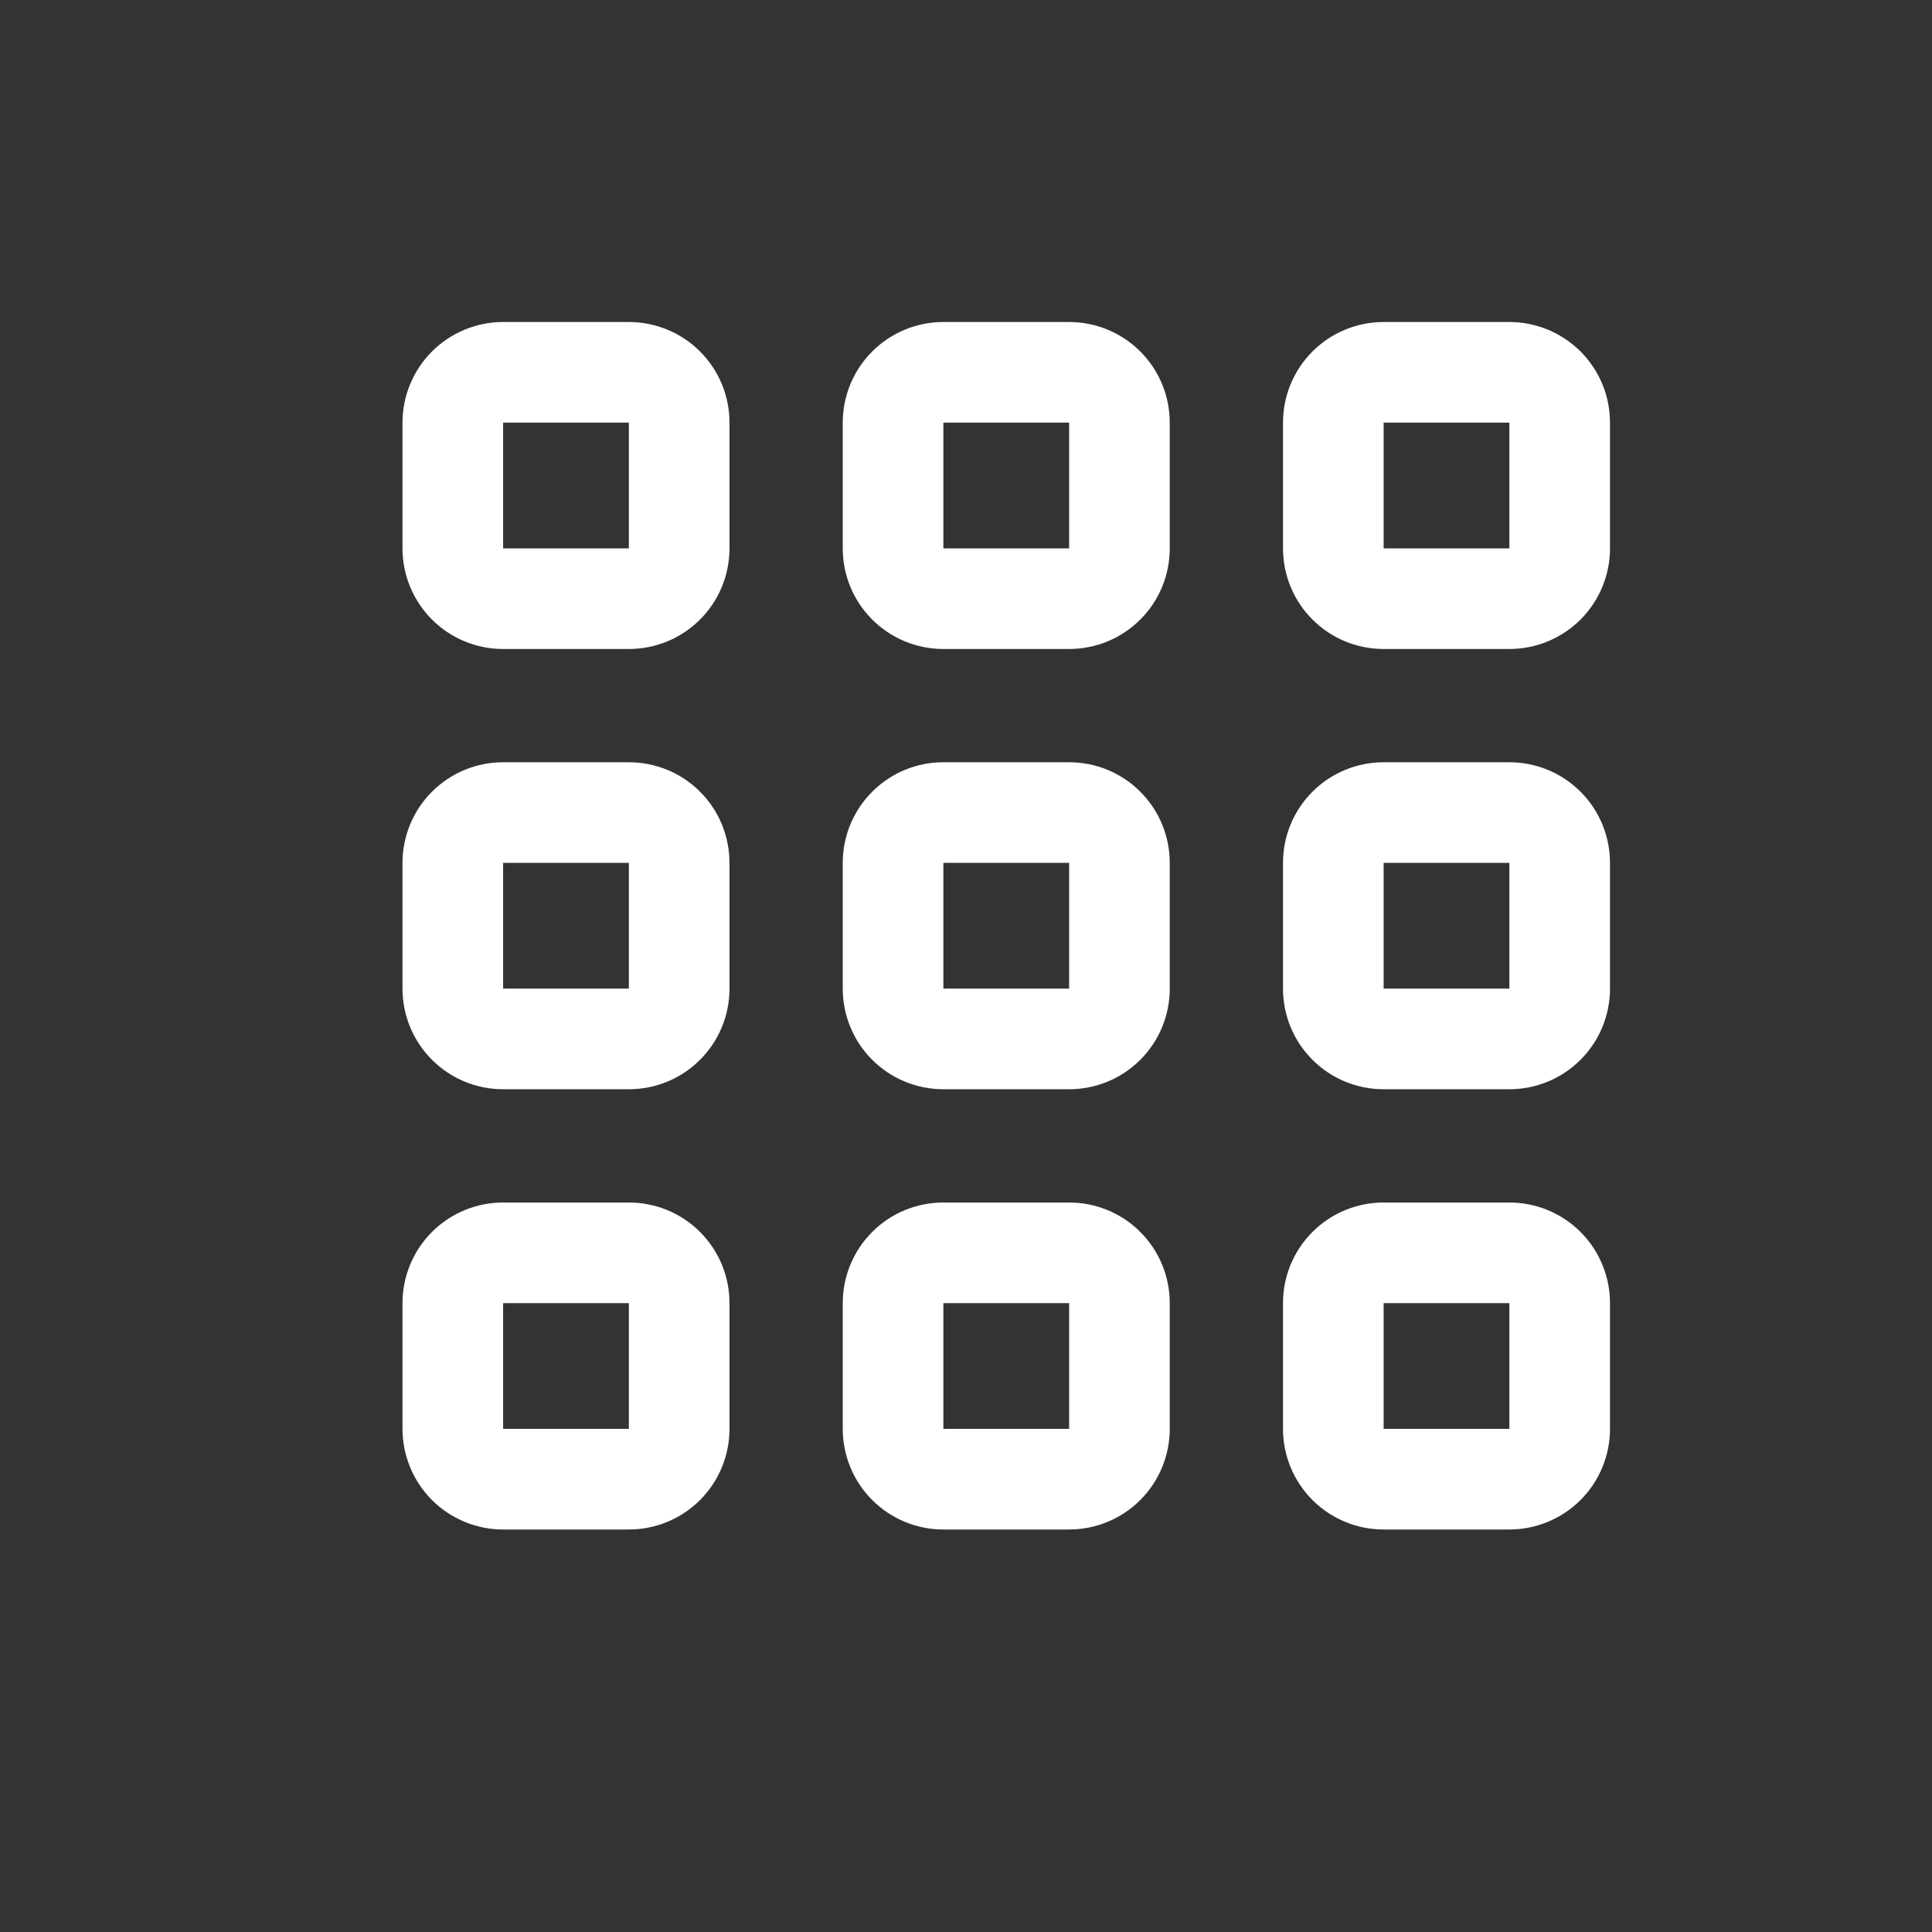 <svg width="24" height="24" viewBox="0 0 24 24" fill="none" xmlns="http://www.w3.org/2000/svg">
<rect x="0" y="0" width="24" height="24" fill="#333333" stroke="none"/>
<g clip-path="url(#clip0_1084_4297)">
<path d="M7.812 14.938H6.25C5.918 14.938 5.601 15.069 5.366 15.304C5.132 15.538 5 15.856 5 16.188V17.75C5 18.081 5.132 18.399 5.366 18.634C5.601 18.868 5.918 19 6.25 19H7.812C8.144 19 8.462 18.868 8.696 18.634C8.931 18.399 9.062 18.081 9.062 17.75V16.188C9.062 15.856 8.931 15.538 8.696 15.304C8.462 15.069 8.144 14.938 7.812 14.938ZM7.812 17.75H6.25V16.188H7.812V17.75Z" fill="white"/>
<path d="M18.75 14.938H17.188C16.856 14.938 16.538 15.069 16.304 15.304C16.069 15.538 15.938 15.856 15.938 16.188V17.75C15.938 18.081 16.069 18.399 16.304 18.634C16.538 18.868 16.856 19 17.188 19H18.75C19.081 19 19.399 18.868 19.634 18.634C19.868 18.399 20 18.081 20 17.75V16.188C20 15.856 19.868 15.538 19.634 15.304C19.399 15.069 19.081 14.938 18.75 14.938ZM18.75 17.75H17.188V16.188H18.75V17.75Z" fill="white"/>
<path d="M7.812 9.469H6.25C5.918 9.469 5.601 9.6 5.366 9.835C5.132 10.069 5 10.387 5 10.719V12.281C5 12.613 5.132 12.931 5.366 13.165C5.601 13.4 5.918 13.531 6.25 13.531H7.812C8.144 13.531 8.462 13.4 8.696 13.165C8.931 12.931 9.062 12.613 9.062 12.281V10.719C9.062 10.387 8.931 10.069 8.696 9.835C8.462 9.6 8.144 9.469 7.812 9.469ZM7.812 12.281H6.25V10.719H7.812V12.281Z" fill="white"/>
<path d="M18.75 9.469H17.188C16.856 9.469 16.538 9.6 16.304 9.835C16.069 10.069 15.938 10.387 15.938 10.719V12.281C15.938 12.613 16.069 12.931 16.304 13.165C16.538 13.4 16.856 13.531 17.188 13.531H18.75C19.081 13.531 19.399 13.4 19.634 13.165C19.868 12.931 20 12.613 20 12.281V10.719C20 10.387 19.868 10.069 19.634 9.835C19.399 9.6 19.081 9.469 18.75 9.469ZM18.75 12.281H17.188V10.719H18.75V12.281Z" fill="white"/>
<path d="M7.812 4H6.25C5.918 4 5.601 4.132 5.366 4.366C5.132 4.601 5 4.918 5 5.25V6.812C5 7.144 5.132 7.462 5.366 7.696C5.601 7.931 5.918 8.062 6.25 8.062H7.812C8.144 8.062 8.462 7.931 8.696 7.696C8.931 7.462 9.062 7.144 9.062 6.812V5.25C9.062 4.918 8.931 4.601 8.696 4.366C8.462 4.132 8.144 4 7.812 4V4ZM7.812 6.812H6.25V5.25H7.812V6.812Z" fill="white"/>
<path d="M13.281 14.938H11.719C11.387 14.938 11.069 15.069 10.835 15.304C10.6 15.538 10.469 15.856 10.469 16.188V17.75C10.469 18.081 10.6 18.399 10.835 18.634C11.069 18.868 11.387 19 11.719 19H13.281C13.613 19 13.931 18.868 14.165 18.634C14.4 18.399 14.531 18.081 14.531 17.75V16.188C14.531 15.856 14.4 15.538 14.165 15.304C13.931 15.069 13.613 14.938 13.281 14.938ZM13.281 17.75H11.719V16.188H13.281V17.75Z" fill="white"/>
<path d="M13.281 9.469H11.719C11.387 9.469 11.069 9.6 10.835 9.835C10.6 10.069 10.469 10.387 10.469 10.719V12.281C10.469 12.613 10.6 12.931 10.835 13.165C11.069 13.4 11.387 13.531 11.719 13.531H13.281C13.613 13.531 13.931 13.4 14.165 13.165C14.4 12.931 14.531 12.613 14.531 12.281V10.719C14.531 10.387 14.4 10.069 14.165 9.835C13.931 9.6 13.613 9.469 13.281 9.469ZM13.281 12.281H11.719V10.719H13.281V12.281Z" fill="white"/>
<path d="M13.281 4H11.719C11.387 4 11.069 4.132 10.835 4.366C10.6 4.601 10.469 4.918 10.469 5.25V6.812C10.469 7.144 10.6 7.462 10.835 7.696C11.069 7.931 11.387 8.062 11.719 8.062H13.281C13.613 8.062 13.931 7.931 14.165 7.696C14.4 7.462 14.531 7.144 14.531 6.812V5.25C14.531 4.918 14.4 4.601 14.165 4.366C13.931 4.132 13.613 4 13.281 4V4ZM13.281 6.812H11.719V5.25H13.281V6.812Z" fill="white"/>
<path d="M18.75 4H17.188C16.856 4 16.538 4.132 16.304 4.366C16.069 4.601 15.938 4.918 15.938 5.25V6.812C15.938 7.144 16.069 7.462 16.304 7.696C16.538 7.931 16.856 8.062 17.188 8.062H18.75C19.081 8.062 19.399 7.931 19.634 7.696C19.868 7.462 20 7.144 20 6.812V5.25C20 4.918 19.868 4.601 19.634 4.366C19.399 4.132 19.081 4 18.75 4V4ZM18.75 6.812H17.188V5.25H18.75V6.812Z" fill="white"/>
</g>
<defs>
<clipPath id="clip0_1084_4297">
<rect width="15" height="15" fill="white" transform="translate(5 4)"/>
</clipPath>
</defs>
</svg>
